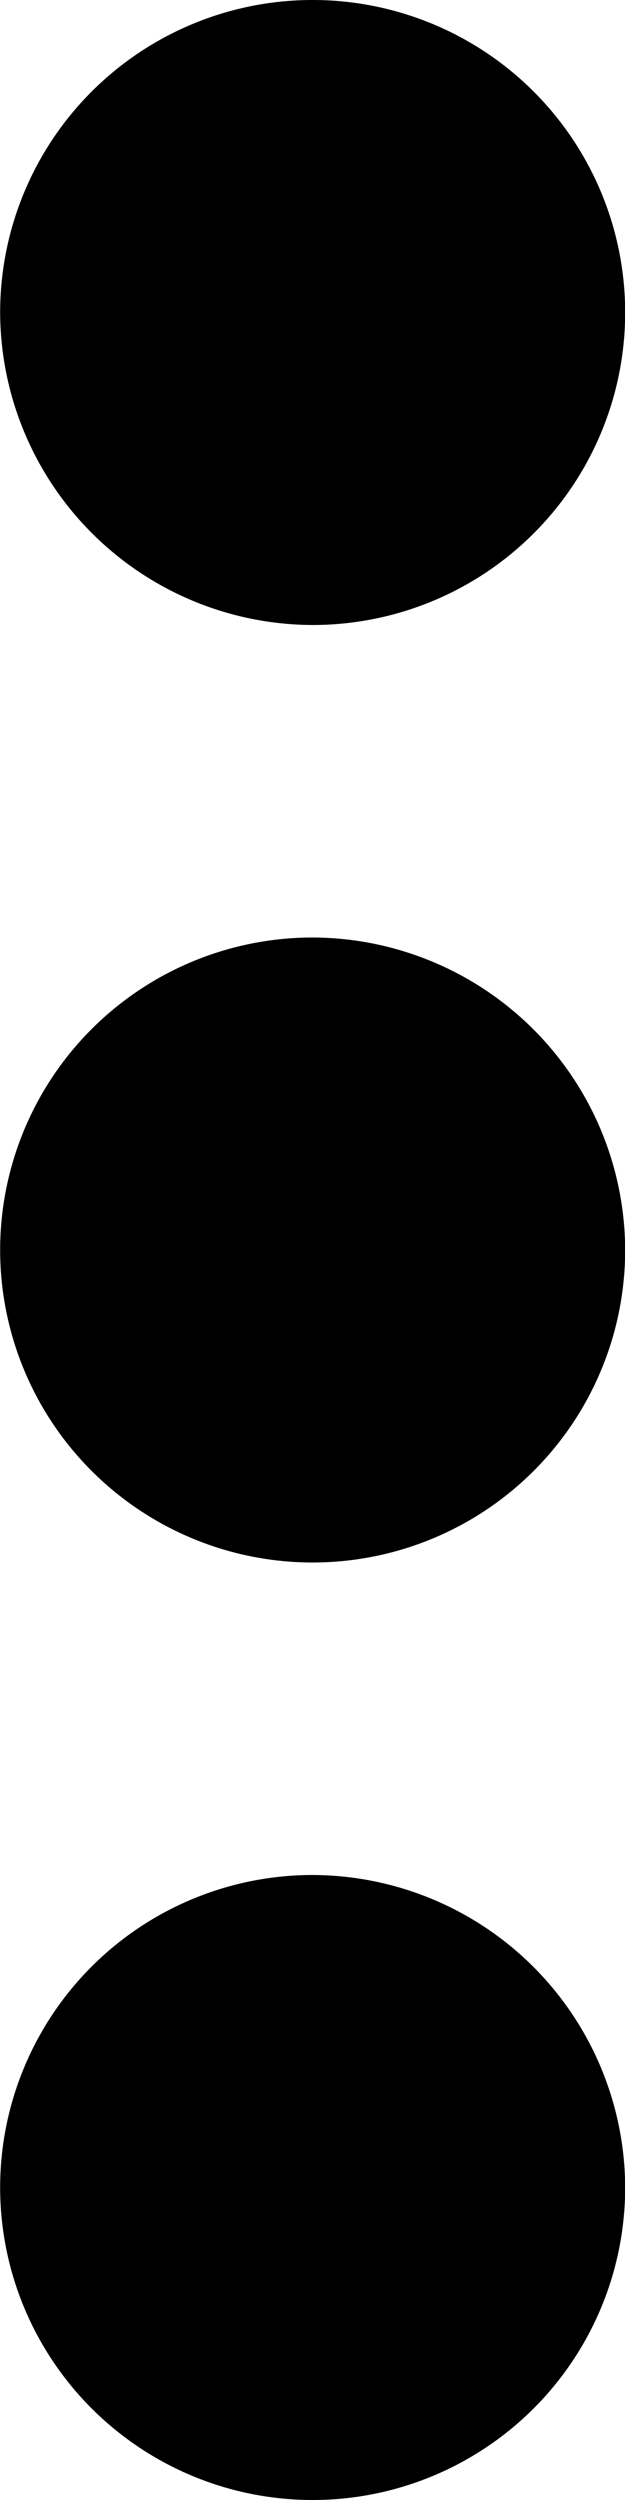 <svg xmlns="http://www.w3.org/2000/svg" viewBox="0 0 4 16">
  <path id="Path_93" data-name="Path 93" d="M12,8a2,2,0,1,0-2-2A2.006,2.006,0,0,0,12,8Zm0,2a2,2,0,1,0,2,2A2.006,2.006,0,0,0,12,10Zm0,6a2,2,0,1,0,2,2A2.006,2.006,0,0,0,12,16Z" transform="translate(-9.999 -4)"/>
</svg>
